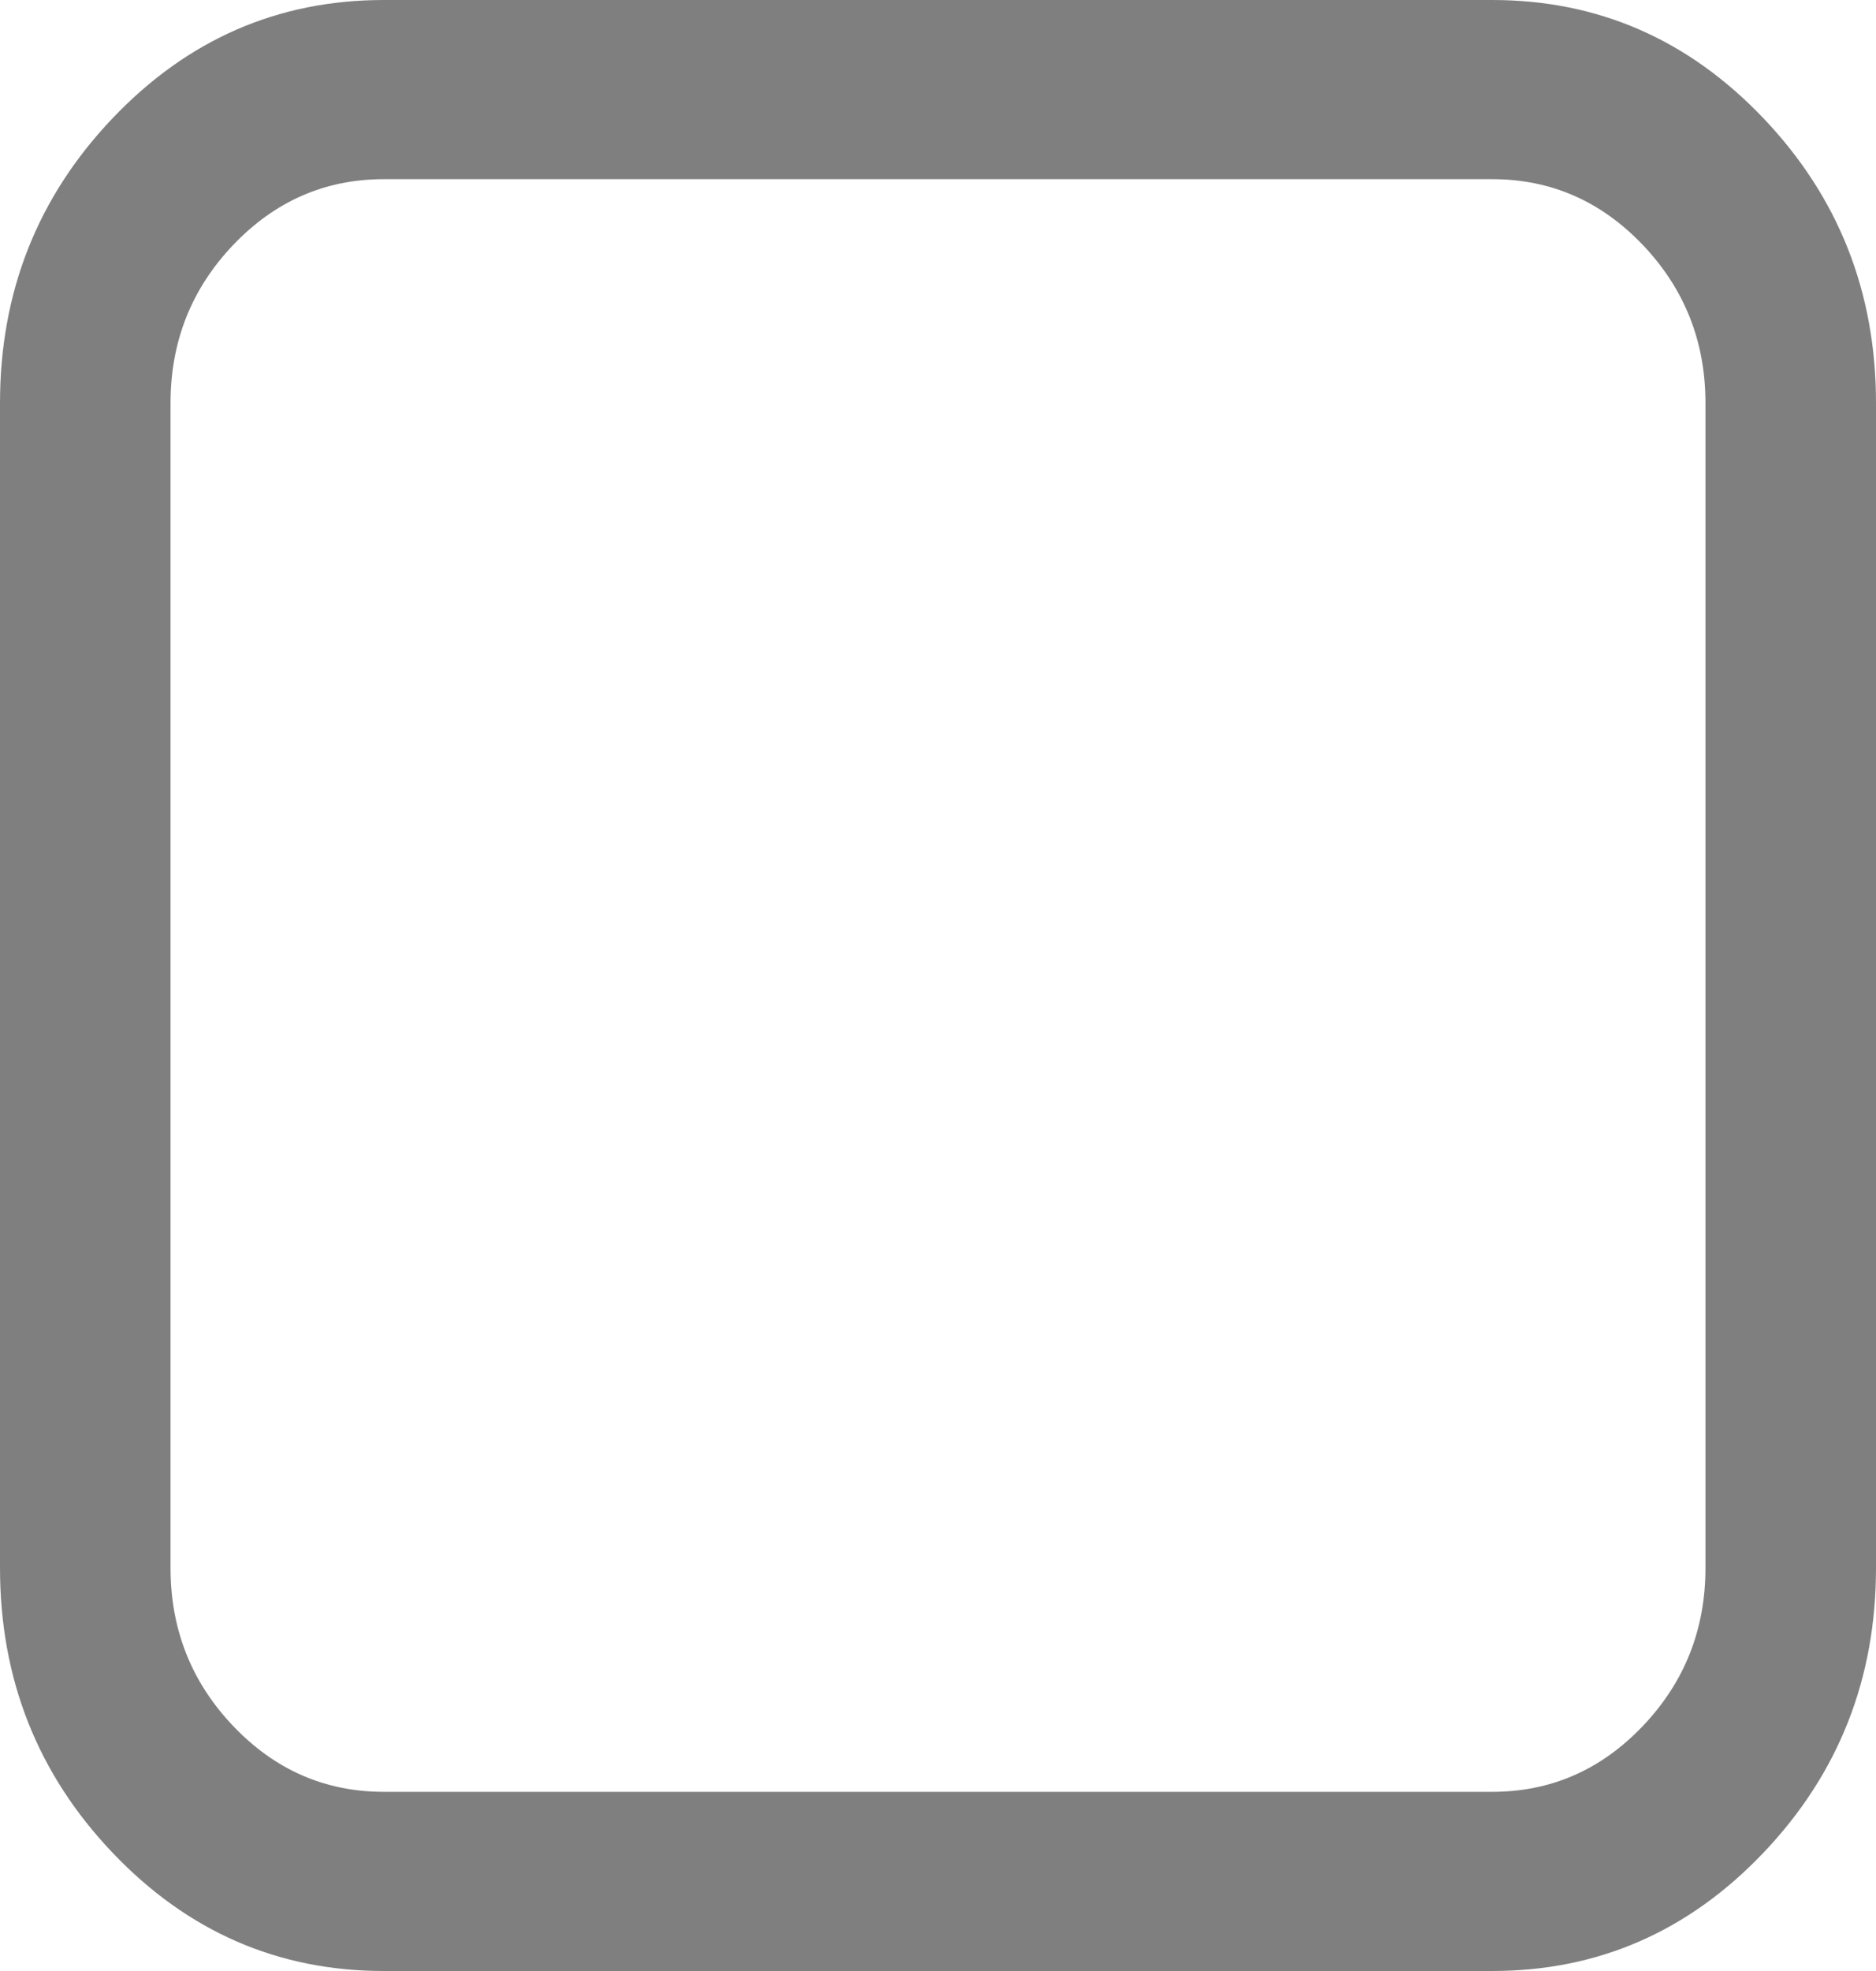 ﻿<?xml version="1.0" encoding="utf-8"?>
<svg version="1.1" xmlns:xlink="http://www.w3.org/1999/xlink" width="20px" height="21px" xmlns="http://www.w3.org/2000/svg">
  <g transform="matrix(1 0 0 1 -868 -2203 )">
    <path d="M 17.514 2.61  C 17.069 2.143  16.534 1.909  15.909 1.909  L 4.091 1.909  C 3.466 1.909  2.931 2.143  2.486 2.61  C 2.041 3.077  1.818 3.639  1.818 4.295  L 1.818 16.705  C 1.818 17.361  2.041 17.923  2.486 18.39  C 2.931 18.857  3.466 19.091  4.091 19.091  L 15.909 19.091  C 16.534 19.091  17.069 18.857  17.514 18.39  C 17.959 17.923  18.182 17.361  18.182 16.705  L 18.182 4.295  C 18.182 3.639  17.959 3.077  17.514 2.61  Z M 18.8 1.26  C 19.6 2.1  20 3.112  20 4.295  L 20 16.705  C 20 17.888  19.6 18.9  18.8 19.74  C 18 20.58  17.036 21  15.909 21  L 4.091 21  C 2.964 21  2 20.58  1.2 19.74  C 0.4 18.9  0 17.888  0 16.705  L 0 4.295  C 0 3.112  0.4 2.1  1.2 1.26  C 2 0.42  2.964 0  4.091 0  L 15.909 0  C 17.036 0  18 0.42  18.8 1.26  Z " fill-rule="nonzero" fill="#7f7f7f" stroke="none" transform="matrix(1 0 0 1 868 2203 )" />
  </g>
</svg>